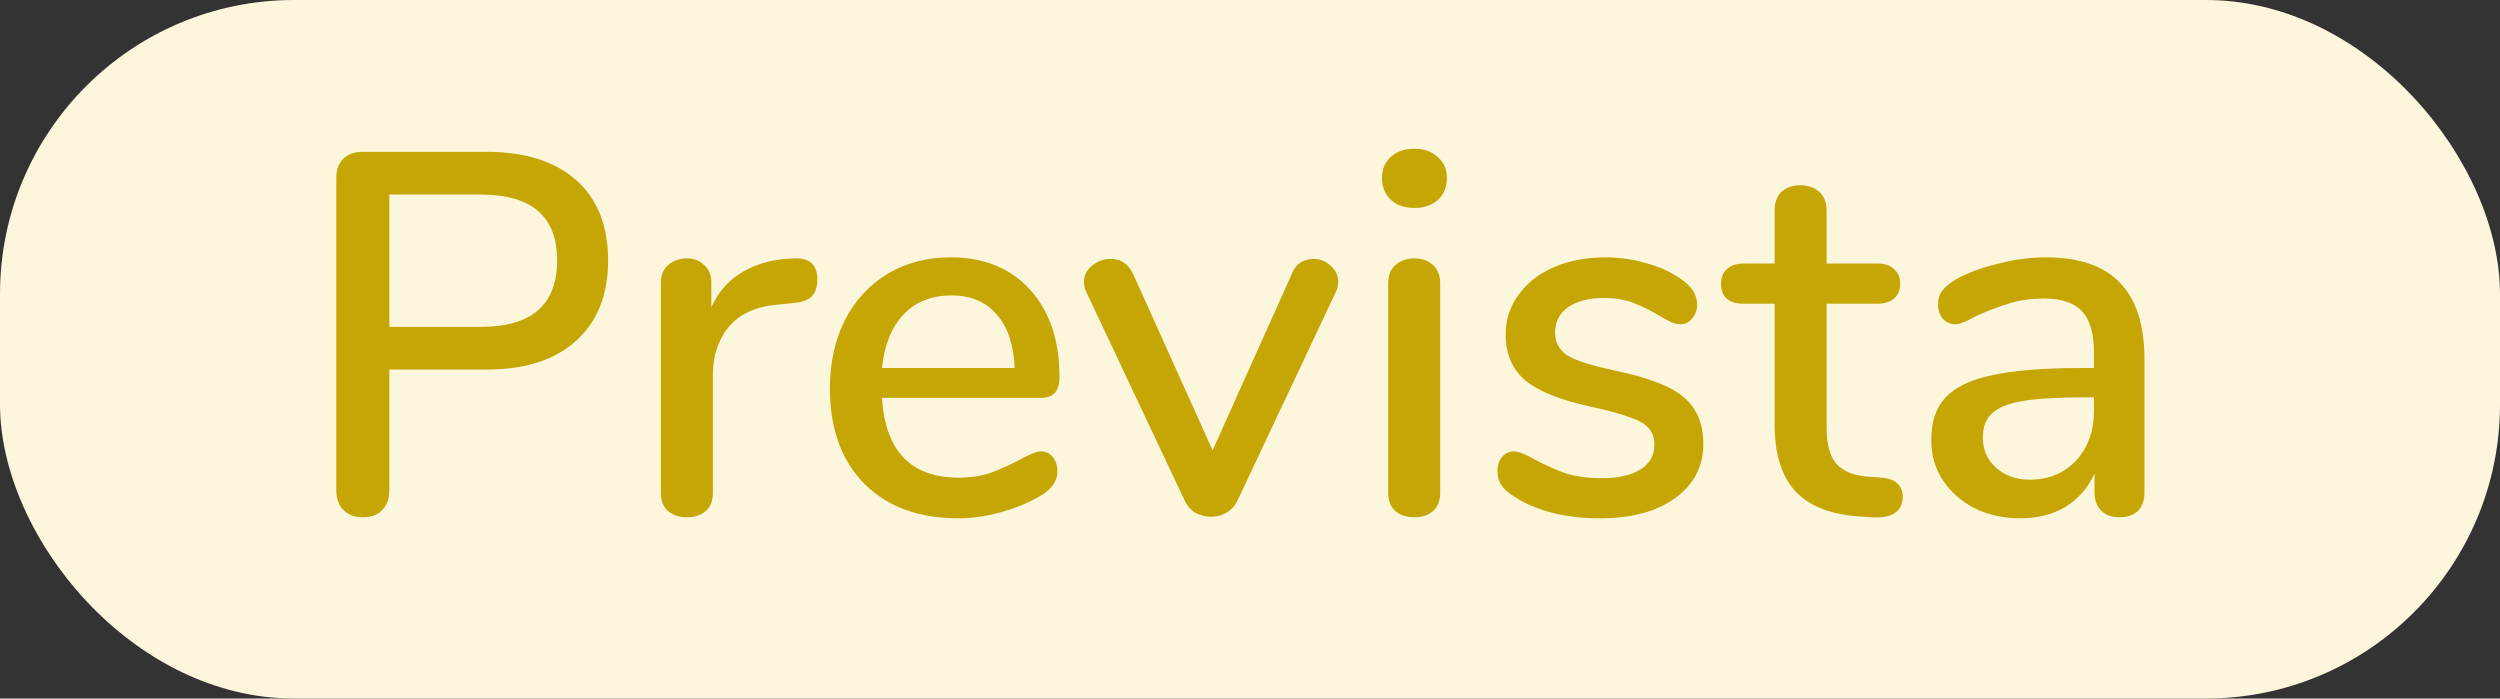 <svg width="68" height="19" viewBox="0 0 68 19" fill="none" xmlns="http://www.w3.org/2000/svg">
<rect x="0" y="0" width="68" height="19" fill="#333333" stroke="none"/>
<rect width="68" height="19" rx="8" fill="#FCF6DC"/>
<path d="M9.862 14.07C9.647 14.07 9.475 14.005 9.344 13.874C9.213 13.743 9.148 13.566 9.148 13.342V4.83C9.148 4.615 9.209 4.447 9.33 4.326C9.461 4.195 9.638 4.13 9.862 4.13H13.236C14.281 4.13 15.093 4.387 15.672 4.9C16.251 5.413 16.54 6.141 16.54 7.084C16.54 8.017 16.251 8.745 15.672 9.268C15.093 9.791 14.281 10.052 13.236 10.052H10.59V13.342C10.59 13.566 10.525 13.743 10.394 13.874C10.273 14.005 10.095 14.07 9.862 14.07ZM13.082 8.89C14.463 8.89 15.154 8.288 15.154 7.084C15.154 5.889 14.463 5.292 13.082 5.292H10.59V8.89H13.082ZM21.56 7.028C22.008 7 22.232 7.191 22.232 7.602C22.232 7.807 22.181 7.961 22.078 8.064C21.975 8.167 21.798 8.227 21.546 8.246L21.126 8.288C20.538 8.344 20.099 8.549 19.81 8.904C19.53 9.259 19.39 9.688 19.39 10.192V13.398C19.39 13.622 19.325 13.79 19.194 13.902C19.063 14.014 18.895 14.07 18.69 14.07C18.485 14.07 18.312 14.014 18.172 13.902C18.041 13.79 17.976 13.622 17.976 13.398V7.7C17.976 7.485 18.041 7.322 18.172 7.21C18.312 7.089 18.485 7.028 18.69 7.028C18.877 7.028 19.031 7.089 19.152 7.21C19.283 7.322 19.348 7.481 19.348 7.686V8.358C19.535 7.947 19.805 7.635 20.16 7.42C20.515 7.205 20.916 7.079 21.364 7.042L21.56 7.028ZM28.314 12.278C28.445 12.278 28.552 12.329 28.636 12.432C28.72 12.535 28.762 12.665 28.762 12.824C28.762 13.095 28.594 13.323 28.258 13.51C27.932 13.697 27.572 13.841 27.18 13.944C26.798 14.047 26.429 14.098 26.074 14.098C24.992 14.098 24.138 13.785 23.512 13.16C22.887 12.525 22.574 11.662 22.574 10.57C22.574 9.87 22.71 9.249 22.98 8.708C23.26 8.167 23.648 7.747 24.142 7.448C24.646 7.149 25.216 7 25.85 7C26.765 7 27.488 7.294 28.02 7.882C28.552 8.47 28.818 9.263 28.818 10.262C28.818 10.635 28.65 10.822 28.314 10.822H23.988C24.082 12.269 24.777 12.992 26.074 12.992C26.42 12.992 26.718 12.945 26.97 12.852C27.222 12.759 27.488 12.637 27.768 12.488C27.796 12.469 27.871 12.432 27.992 12.376C28.123 12.311 28.23 12.278 28.314 12.278ZM25.878 8.036C25.337 8.036 24.903 8.209 24.576 8.554C24.25 8.899 24.054 9.385 23.988 10.01H27.6C27.572 9.375 27.409 8.89 27.11 8.554C26.821 8.209 26.41 8.036 25.878 8.036ZM35.139 7.448C35.195 7.308 35.274 7.205 35.377 7.14C35.489 7.075 35.605 7.042 35.727 7.042C35.904 7.042 36.058 7.103 36.189 7.224C36.329 7.345 36.399 7.49 36.399 7.658C36.399 7.751 36.38 7.84 36.343 7.924L33.669 13.594C33.603 13.743 33.501 13.86 33.361 13.944C33.23 14.019 33.09 14.056 32.941 14.056C32.791 14.056 32.647 14.019 32.507 13.944C32.376 13.86 32.278 13.743 32.213 13.594L29.539 7.924C29.501 7.849 29.483 7.761 29.483 7.658C29.483 7.49 29.557 7.345 29.707 7.224C29.856 7.103 30.024 7.042 30.211 7.042C30.481 7.042 30.682 7.173 30.813 7.434L32.983 12.25L35.139 7.448ZM38.473 14.07C38.268 14.07 38.095 14.014 37.955 13.902C37.825 13.79 37.759 13.622 37.759 13.398V7.714C37.759 7.49 37.825 7.322 37.955 7.21C38.095 7.089 38.268 7.028 38.473 7.028C38.679 7.028 38.847 7.089 38.977 7.21C39.108 7.322 39.173 7.49 39.173 7.714V13.398C39.173 13.622 39.108 13.79 38.977 13.902C38.847 14.014 38.679 14.07 38.473 14.07ZM38.473 5.656C38.203 5.656 37.988 5.581 37.829 5.432C37.671 5.283 37.591 5.087 37.591 4.844C37.591 4.601 37.671 4.41 37.829 4.27C37.988 4.121 38.203 4.046 38.473 4.046C38.735 4.046 38.945 4.121 39.103 4.27C39.271 4.41 39.355 4.601 39.355 4.844C39.355 5.087 39.276 5.283 39.117 5.432C38.959 5.581 38.744 5.656 38.473 5.656ZM43.53 14.098C42.578 14.098 41.799 13.902 41.192 13.51C41.024 13.407 40.903 13.3 40.828 13.188C40.763 13.076 40.73 12.95 40.73 12.81C40.73 12.661 40.772 12.535 40.856 12.432C40.94 12.329 41.047 12.278 41.178 12.278C41.299 12.278 41.491 12.353 41.752 12.502C42.032 12.651 42.303 12.773 42.564 12.866C42.835 12.959 43.171 13.006 43.572 13.006C44.02 13.006 44.37 12.927 44.622 12.768C44.874 12.609 45 12.385 45 12.096C45 11.909 44.949 11.76 44.846 11.648C44.753 11.536 44.585 11.438 44.342 11.354C44.099 11.261 43.74 11.163 43.264 11.06C42.443 10.883 41.85 10.645 41.486 10.346C41.131 10.038 40.954 9.623 40.954 9.1C40.954 8.699 41.071 8.339 41.304 8.022C41.537 7.695 41.859 7.443 42.27 7.266C42.681 7.089 43.147 7 43.67 7C44.043 7 44.407 7.051 44.762 7.154C45.117 7.247 45.429 7.387 45.7 7.574C46.008 7.779 46.162 8.017 46.162 8.288C46.162 8.437 46.115 8.563 46.022 8.666C45.938 8.769 45.835 8.82 45.714 8.82C45.63 8.82 45.546 8.801 45.462 8.764C45.378 8.727 45.266 8.666 45.126 8.582C44.874 8.433 44.636 8.316 44.412 8.232C44.197 8.148 43.927 8.106 43.6 8.106C43.208 8.106 42.891 8.19 42.648 8.358C42.415 8.526 42.298 8.755 42.298 9.044C42.298 9.305 42.405 9.511 42.62 9.66C42.844 9.8 43.259 9.935 43.866 10.066C44.491 10.197 44.981 10.346 45.336 10.514C45.691 10.682 45.943 10.892 46.092 11.144C46.251 11.387 46.33 11.699 46.33 12.082C46.33 12.689 46.073 13.179 45.56 13.552C45.056 13.916 44.379 14.098 43.53 14.098ZM51.181 12.992C51.387 13.011 51.532 13.067 51.615 13.16C51.709 13.244 51.755 13.365 51.755 13.524C51.755 13.711 51.681 13.855 51.532 13.958C51.392 14.051 51.181 14.089 50.901 14.07L50.523 14.042C49.767 13.986 49.203 13.757 48.83 13.356C48.456 12.945 48.27 12.343 48.27 11.55V8.26H47.429C47.019 8.26 46.813 8.078 46.813 7.714C46.813 7.546 46.865 7.415 46.968 7.322C47.08 7.219 47.233 7.168 47.429 7.168H48.27V5.726C48.27 5.511 48.33 5.343 48.452 5.222C48.582 5.101 48.755 5.04 48.969 5.04C49.184 5.04 49.357 5.101 49.487 5.222C49.618 5.343 49.684 5.511 49.684 5.726V7.168H51.069C51.266 7.168 51.415 7.219 51.517 7.322C51.63 7.415 51.685 7.546 51.685 7.714C51.685 7.891 51.63 8.027 51.517 8.12C51.415 8.213 51.266 8.26 51.069 8.26H49.684V11.648C49.684 12.087 49.772 12.409 49.95 12.614C50.136 12.819 50.416 12.936 50.789 12.964L51.181 12.992ZM55.641 7C56.546 7 57.218 7.229 57.657 7.686C58.105 8.143 58.329 8.839 58.329 9.772V13.398C58.329 13.613 58.268 13.781 58.147 13.902C58.026 14.014 57.858 14.07 57.643 14.07C57.438 14.07 57.274 14.009 57.153 13.888C57.032 13.767 56.971 13.603 56.971 13.398V12.88C56.794 13.272 56.528 13.575 56.173 13.79C55.828 13.995 55.422 14.098 54.955 14.098C54.507 14.098 54.096 14.009 53.723 13.832C53.359 13.645 53.07 13.393 52.855 13.076C52.64 12.759 52.533 12.399 52.533 11.998C52.524 11.494 52.65 11.102 52.911 10.822C53.172 10.533 53.597 10.327 54.185 10.206C54.773 10.075 55.59 10.01 56.635 10.01H56.957V9.604C56.957 9.081 56.85 8.703 56.635 8.47C56.42 8.237 56.075 8.12 55.599 8.12C55.272 8.12 54.964 8.162 54.675 8.246C54.386 8.33 54.068 8.451 53.723 8.61C53.471 8.75 53.294 8.82 53.191 8.82C53.051 8.82 52.934 8.769 52.841 8.666C52.757 8.563 52.715 8.433 52.715 8.274C52.715 8.134 52.752 8.013 52.827 7.91C52.911 7.798 53.042 7.691 53.219 7.588C53.546 7.411 53.928 7.271 54.367 7.168C54.806 7.056 55.23 7 55.641 7ZM55.207 13.048C55.72 13.048 56.14 12.875 56.467 12.53C56.794 12.175 56.957 11.723 56.957 11.172V10.808H56.705C55.977 10.808 55.417 10.841 55.025 10.906C54.633 10.971 54.353 11.083 54.185 11.242C54.017 11.391 53.933 11.611 53.933 11.9C53.933 12.236 54.054 12.511 54.297 12.726C54.54 12.941 54.843 13.048 55.207 13.048Z" fill="#C5A605"/>
</svg>
